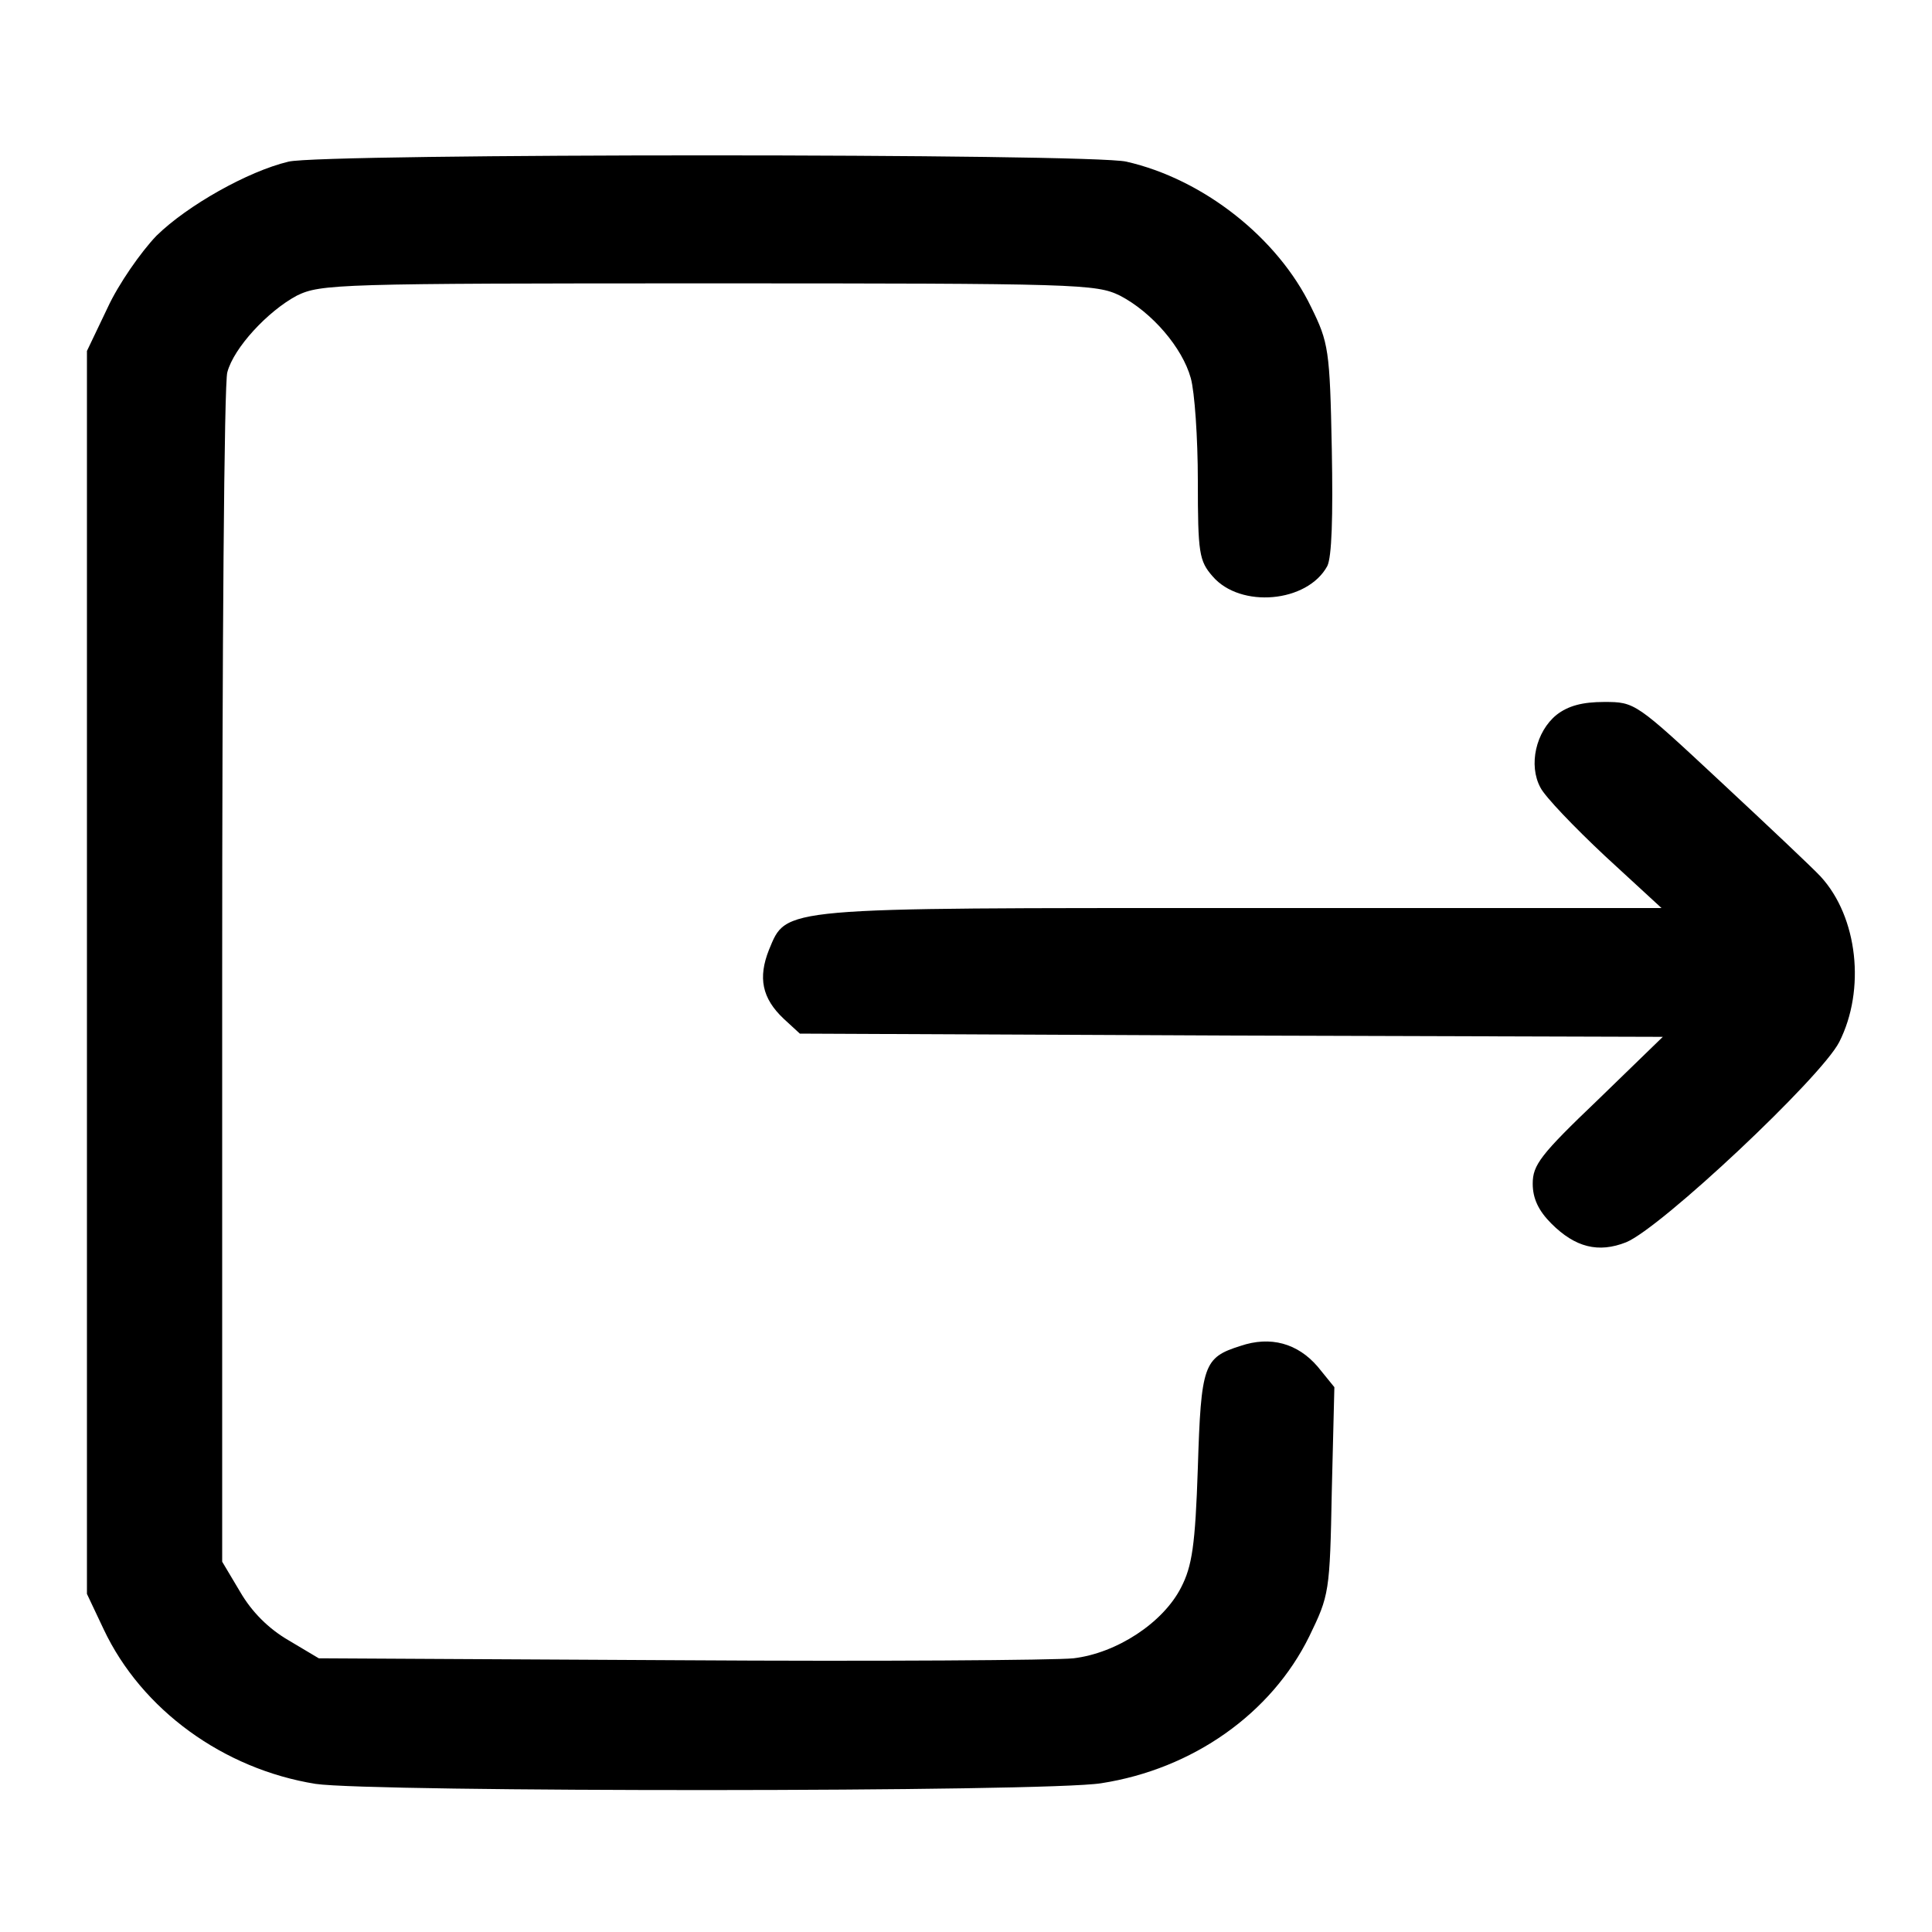 <?xml version="1.0" standalone="no"?>
<!DOCTYPE svg PUBLIC "-//W3C//DTD SVG 20010904//EN"
 "http://www.w3.org/TR/2001/REC-SVG-20010904/DTD/svg10.dtd">
<svg version="1.0" xmlns="http://www.w3.org/2000/svg"
 width="300pt" height="300pt" viewBox="0 0 300 300"
 preserveAspectRatio="xMidYMid meet">

<g transform="translate(0,300) scale(0.1,-0.1)"
stroke="none">
<path d="M448 2749 c-63 -15 -157 -68 -205 -115 -24 -25 -59 -75 -76 -112
l-32 -67 0 -965 0 -965 26 -55 c59 -125 186 -217 329 -240 87 -13 1134 -13
1220 1 142 22 264 108 323 228 31 64 32 68 35 226 l4 161 -26 32 c-31 36 -73
48 -120 32 -57 -18 -61 -29 -66 -189 -4 -121 -9 -153 -26 -186 -28 -55 -100
-102 -167 -110 -28 -3 -304 -5 -612 -3 l-560 3 -47 28 c-31 18 -57 44 -75 75
l-28 47 0 910 c0 501 3 922 8 937 10 38 63 95 108 119 37 18 64 19 639 19 575
0 602 -1 639 -19 50 -26 97 -81 110 -128 6 -21 11 -93 11 -160 0 -112 2 -124
23 -148 43 -50 147 -41 178 16 7 14 9 76 7 182 -3 154 -5 165 -32 220 -52 108
-168 199 -287 226 -55 13 -1248 13 -1301 0z"/>
<path d="M2417 1890 c-32 -26 -44 -78 -25 -113 7 -14 52 -61 100 -106 l88 -81
-650 0 c-725 0 -708 2 -736 -65 -17 -43 -11 -75 23 -107 l25 -23 670 -3 670
-2 -101 -98 c-89 -85 -101 -101 -101 -130 0 -23 9 -42 29 -62 37 -37 73 -46
116 -29 54 22 303 256 331 311 41 81 29 194 -29 257 -12 13 -82 79 -155 147
-132 123 -133 124 -181 124 -34 0 -56 -6 -74 -20z"/>
</g>
</svg>
